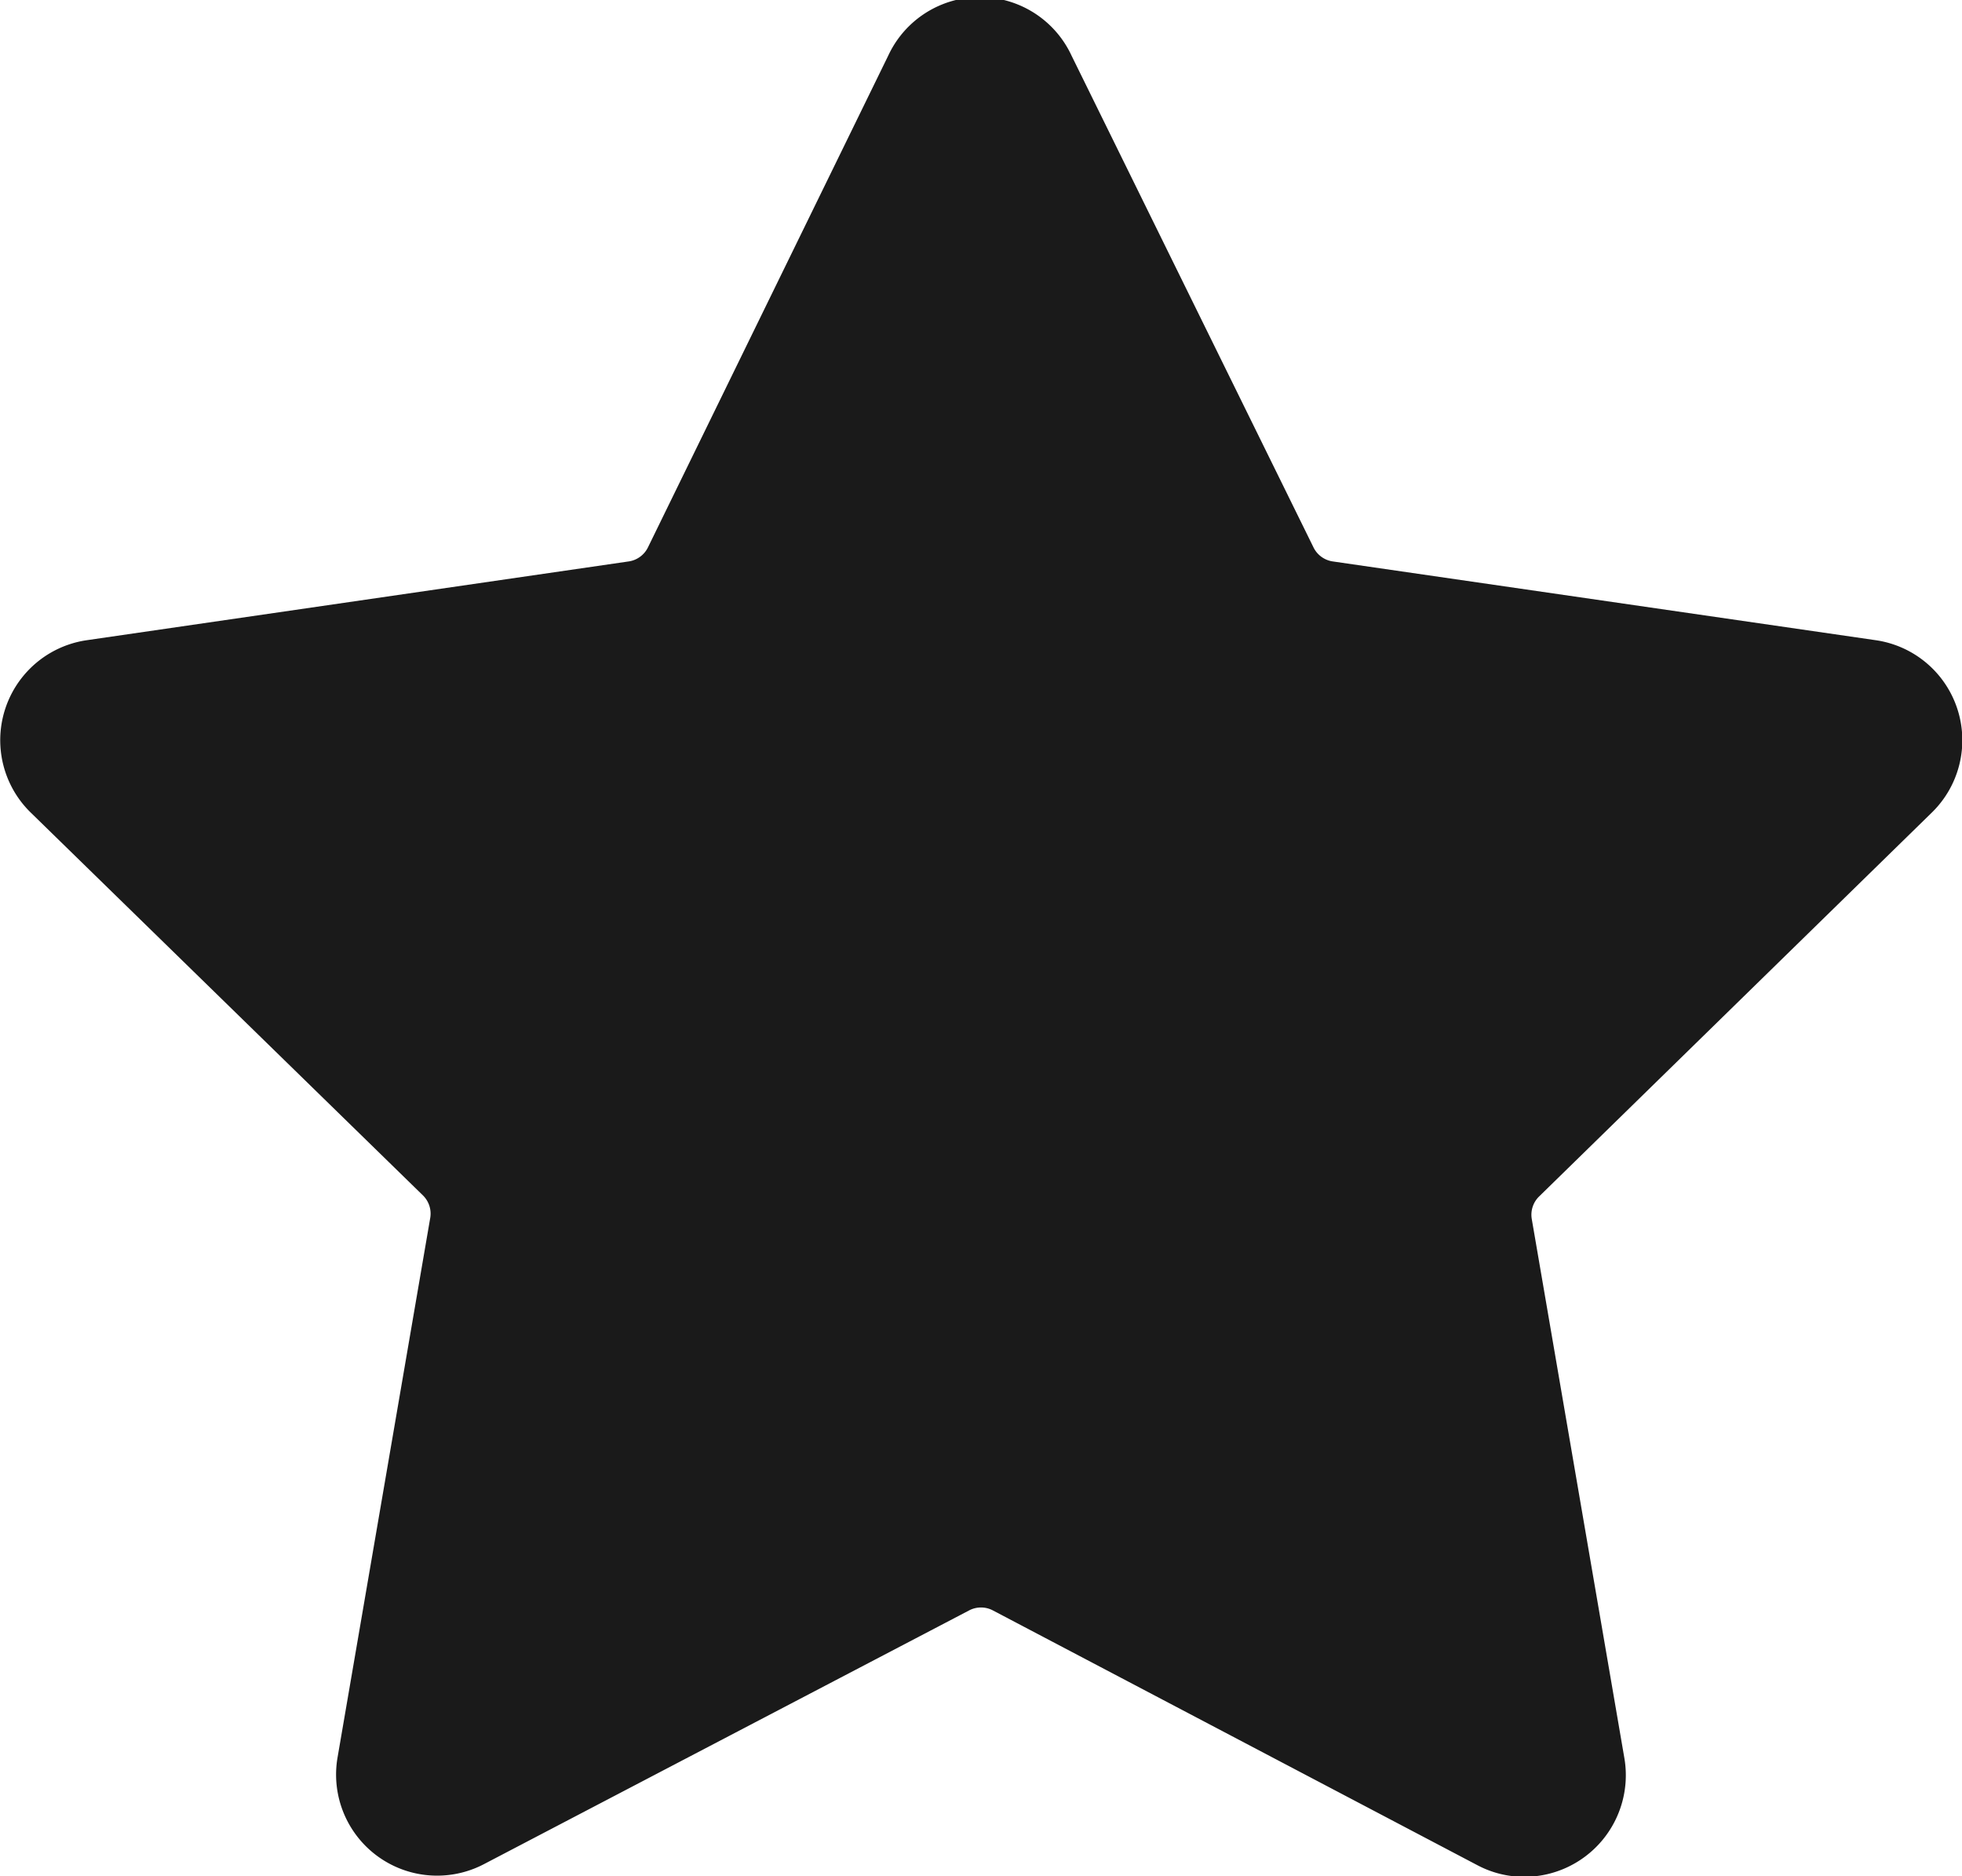 <svg xmlns="http://www.w3.org/2000/svg" viewBox="0 0 35.34 33.79"><defs><style>.cls-1{fill:#1a1a1a;}</style></defs><title>filled_star</title><g id="Layer_2" data-name="Layer 2"><g id="Layer_1-2" data-name="Layer 1"><path class="cls-1" d="M34.79,14.64a1.82,1.82,0,0,0-1-3.11L24,10.11a.46.46,0,0,1-.34-.25L19.3,1A1.82,1.82,0,0,0,16,1L11.67,9.86a.46.46,0,0,1-.34.25L1.56,11.53a1.82,1.82,0,0,0-1,3.11l7.06,6.89a.46.46,0,0,1,.13.4L6.08,31.65a1.82,1.82,0,0,0,2.64,1.92L17.46,29a.46.46,0,0,1,.42,0l8.73,4.59a1.8,1.8,0,0,0,.85.21,1.83,1.83,0,0,0,1.8-2.13l-1.67-9.72a.46.46,0,0,1,.13-.4Z"/></g></g></svg>